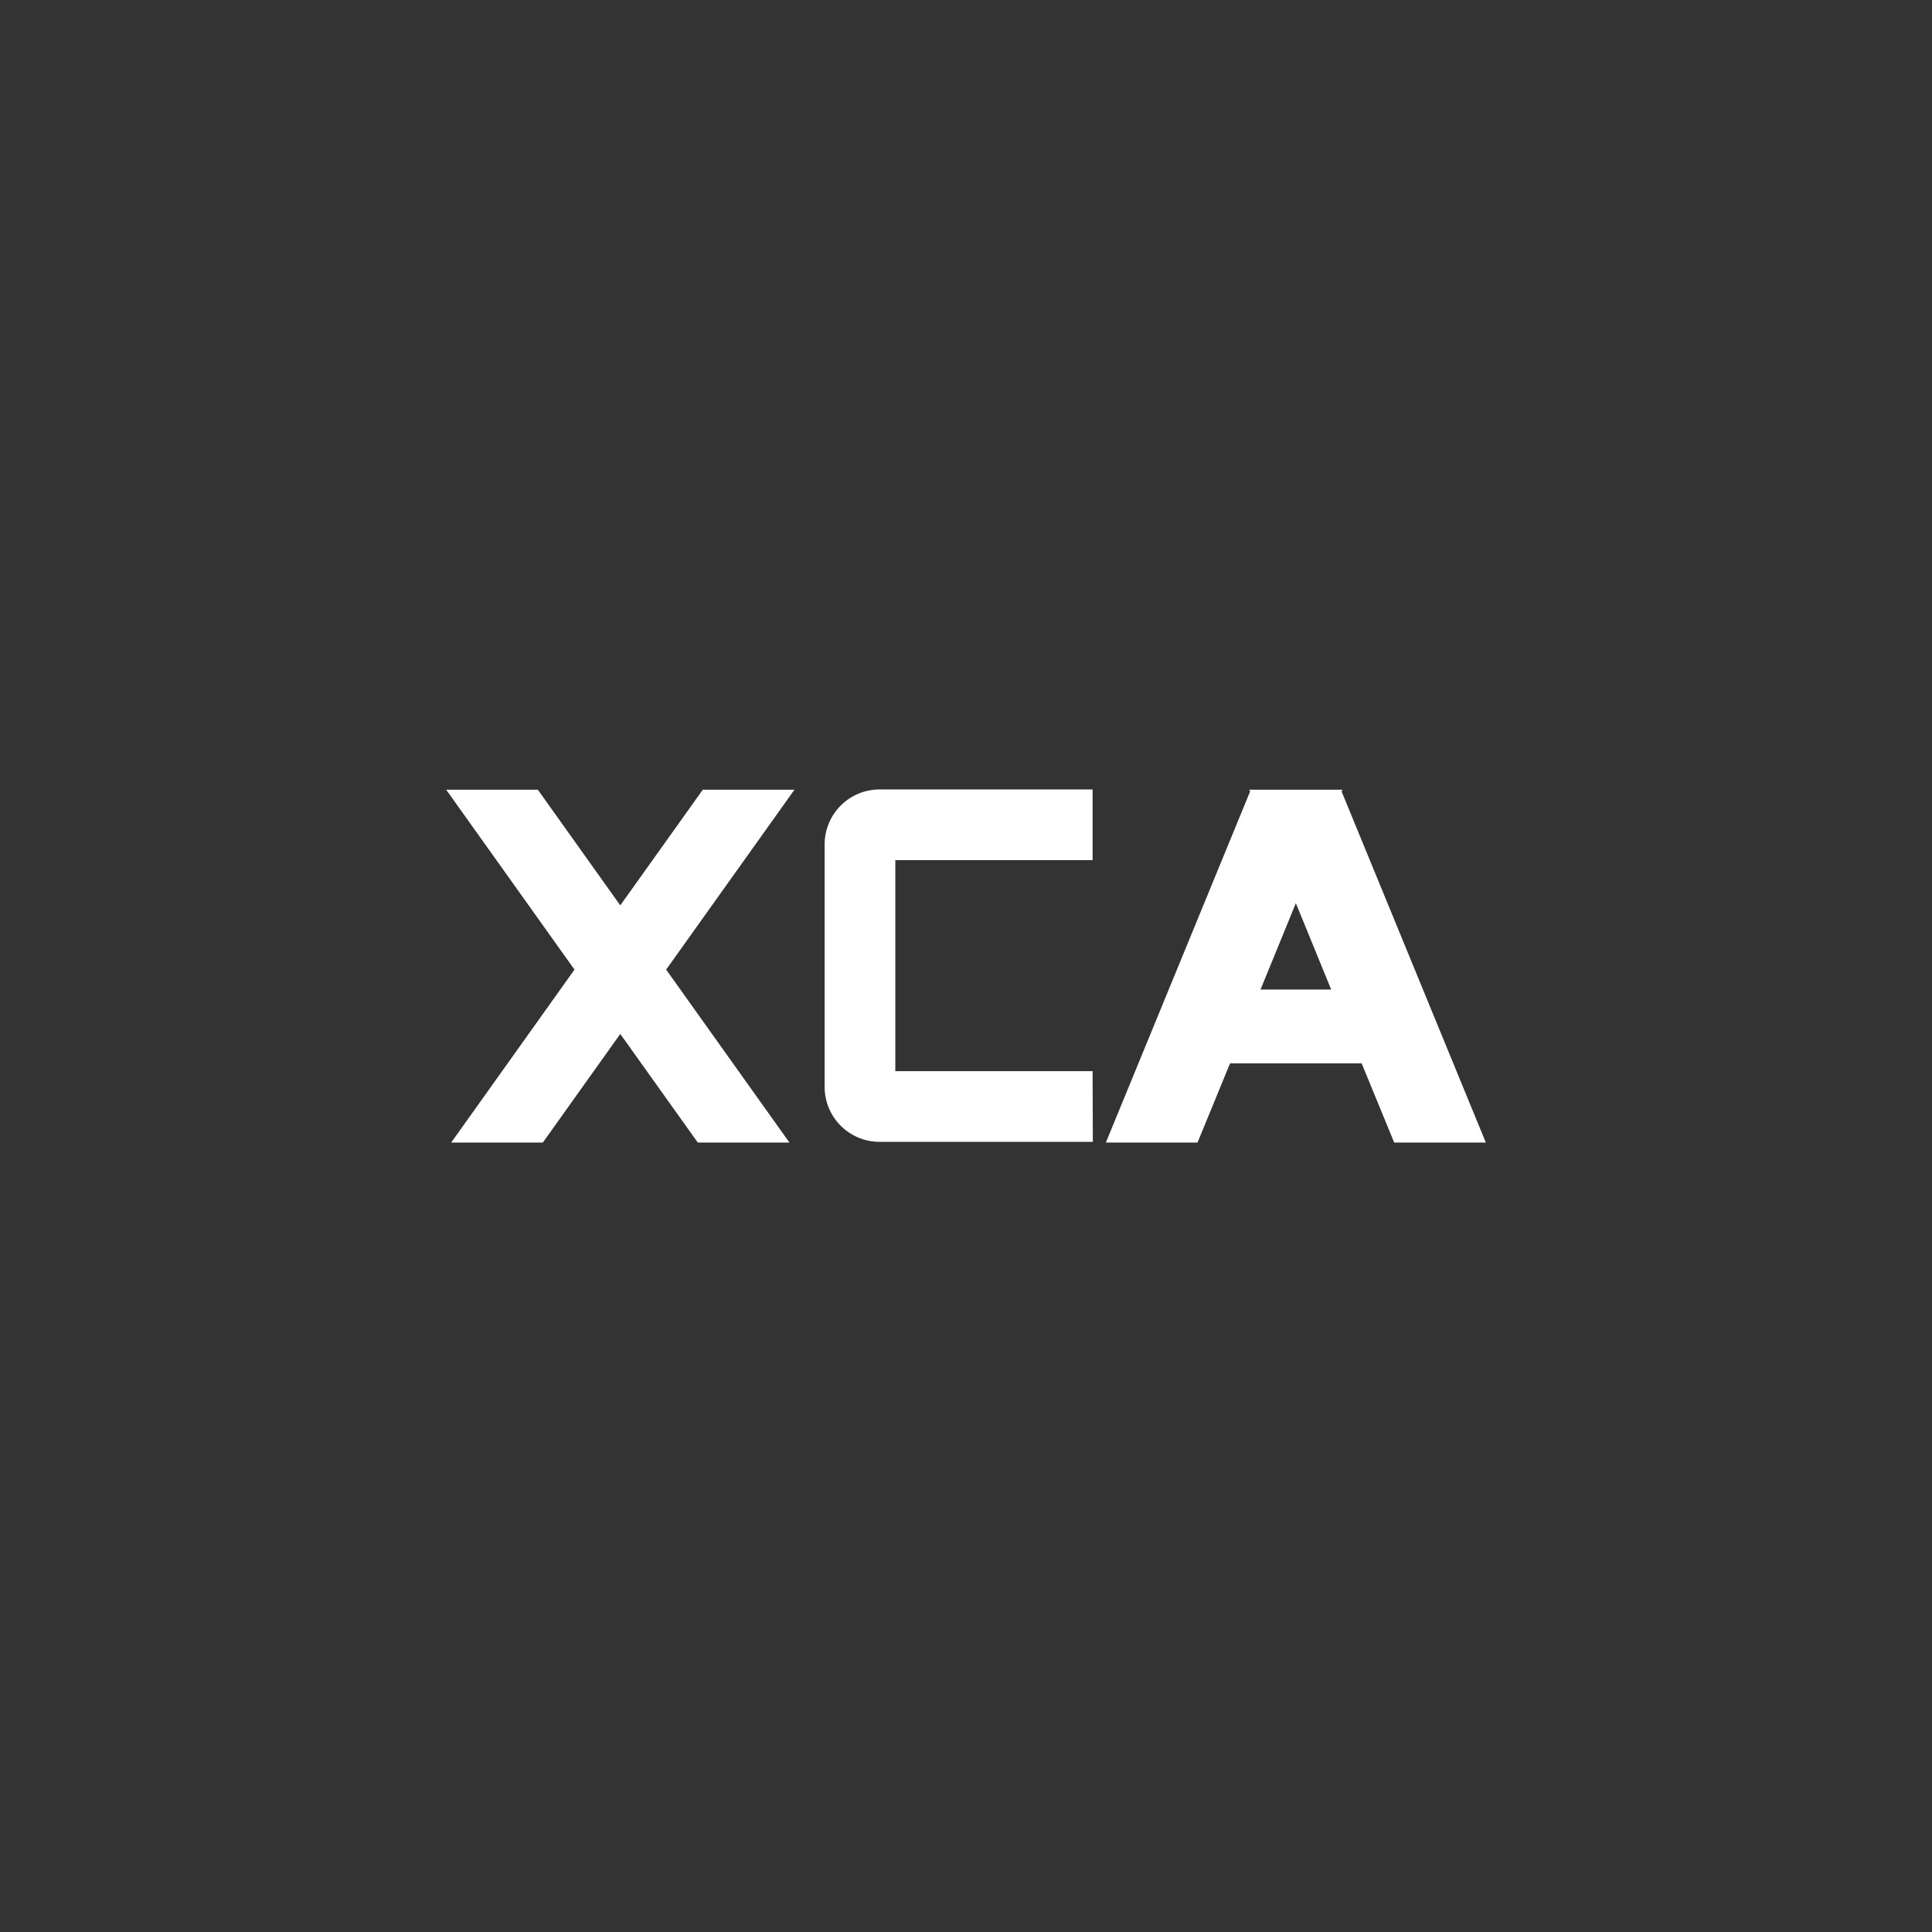 <svg id="圖層_1" data-name="圖層 1" xmlns="http://www.w3.org/2000/svg" width="246" height="246" viewBox="0 0 246 246">
  <rect x="0" y="0" width="246" height="246" fill="#333333" stroke="none"/>
  <defs>
    <style>
      .cls-1 {
        fill: #fff;
      }
    </style>
  </defs>
  <g>
    <polygon class="cls-1" points="101.16 100.55 89.49 100.55 78.98 115.28 68.48 100.55 56.81 100.55 73.15 123.46 57.45 145.48 69.12 145.48 78.98 131.65 88.85 145.48 100.52 145.48 84.82 123.46 101.16 100.55"/>
    <path class="cls-1" d="M139.15,145.39H112a7,7,0,0,1-7-7V107.52a7,7,0,0,1,7-7h27.12v9H114v26.87h25.12Z"/>
    <path class="cls-1" d="M177.52,145.48h11.67l-18.36-44.69.11-.24H159.06l.11.24-18.36,44.69h11.67l4.14-10.08h16.76ZM160.5,126l4.5-11,4.5,11Z"/>
  </g>
</svg>
